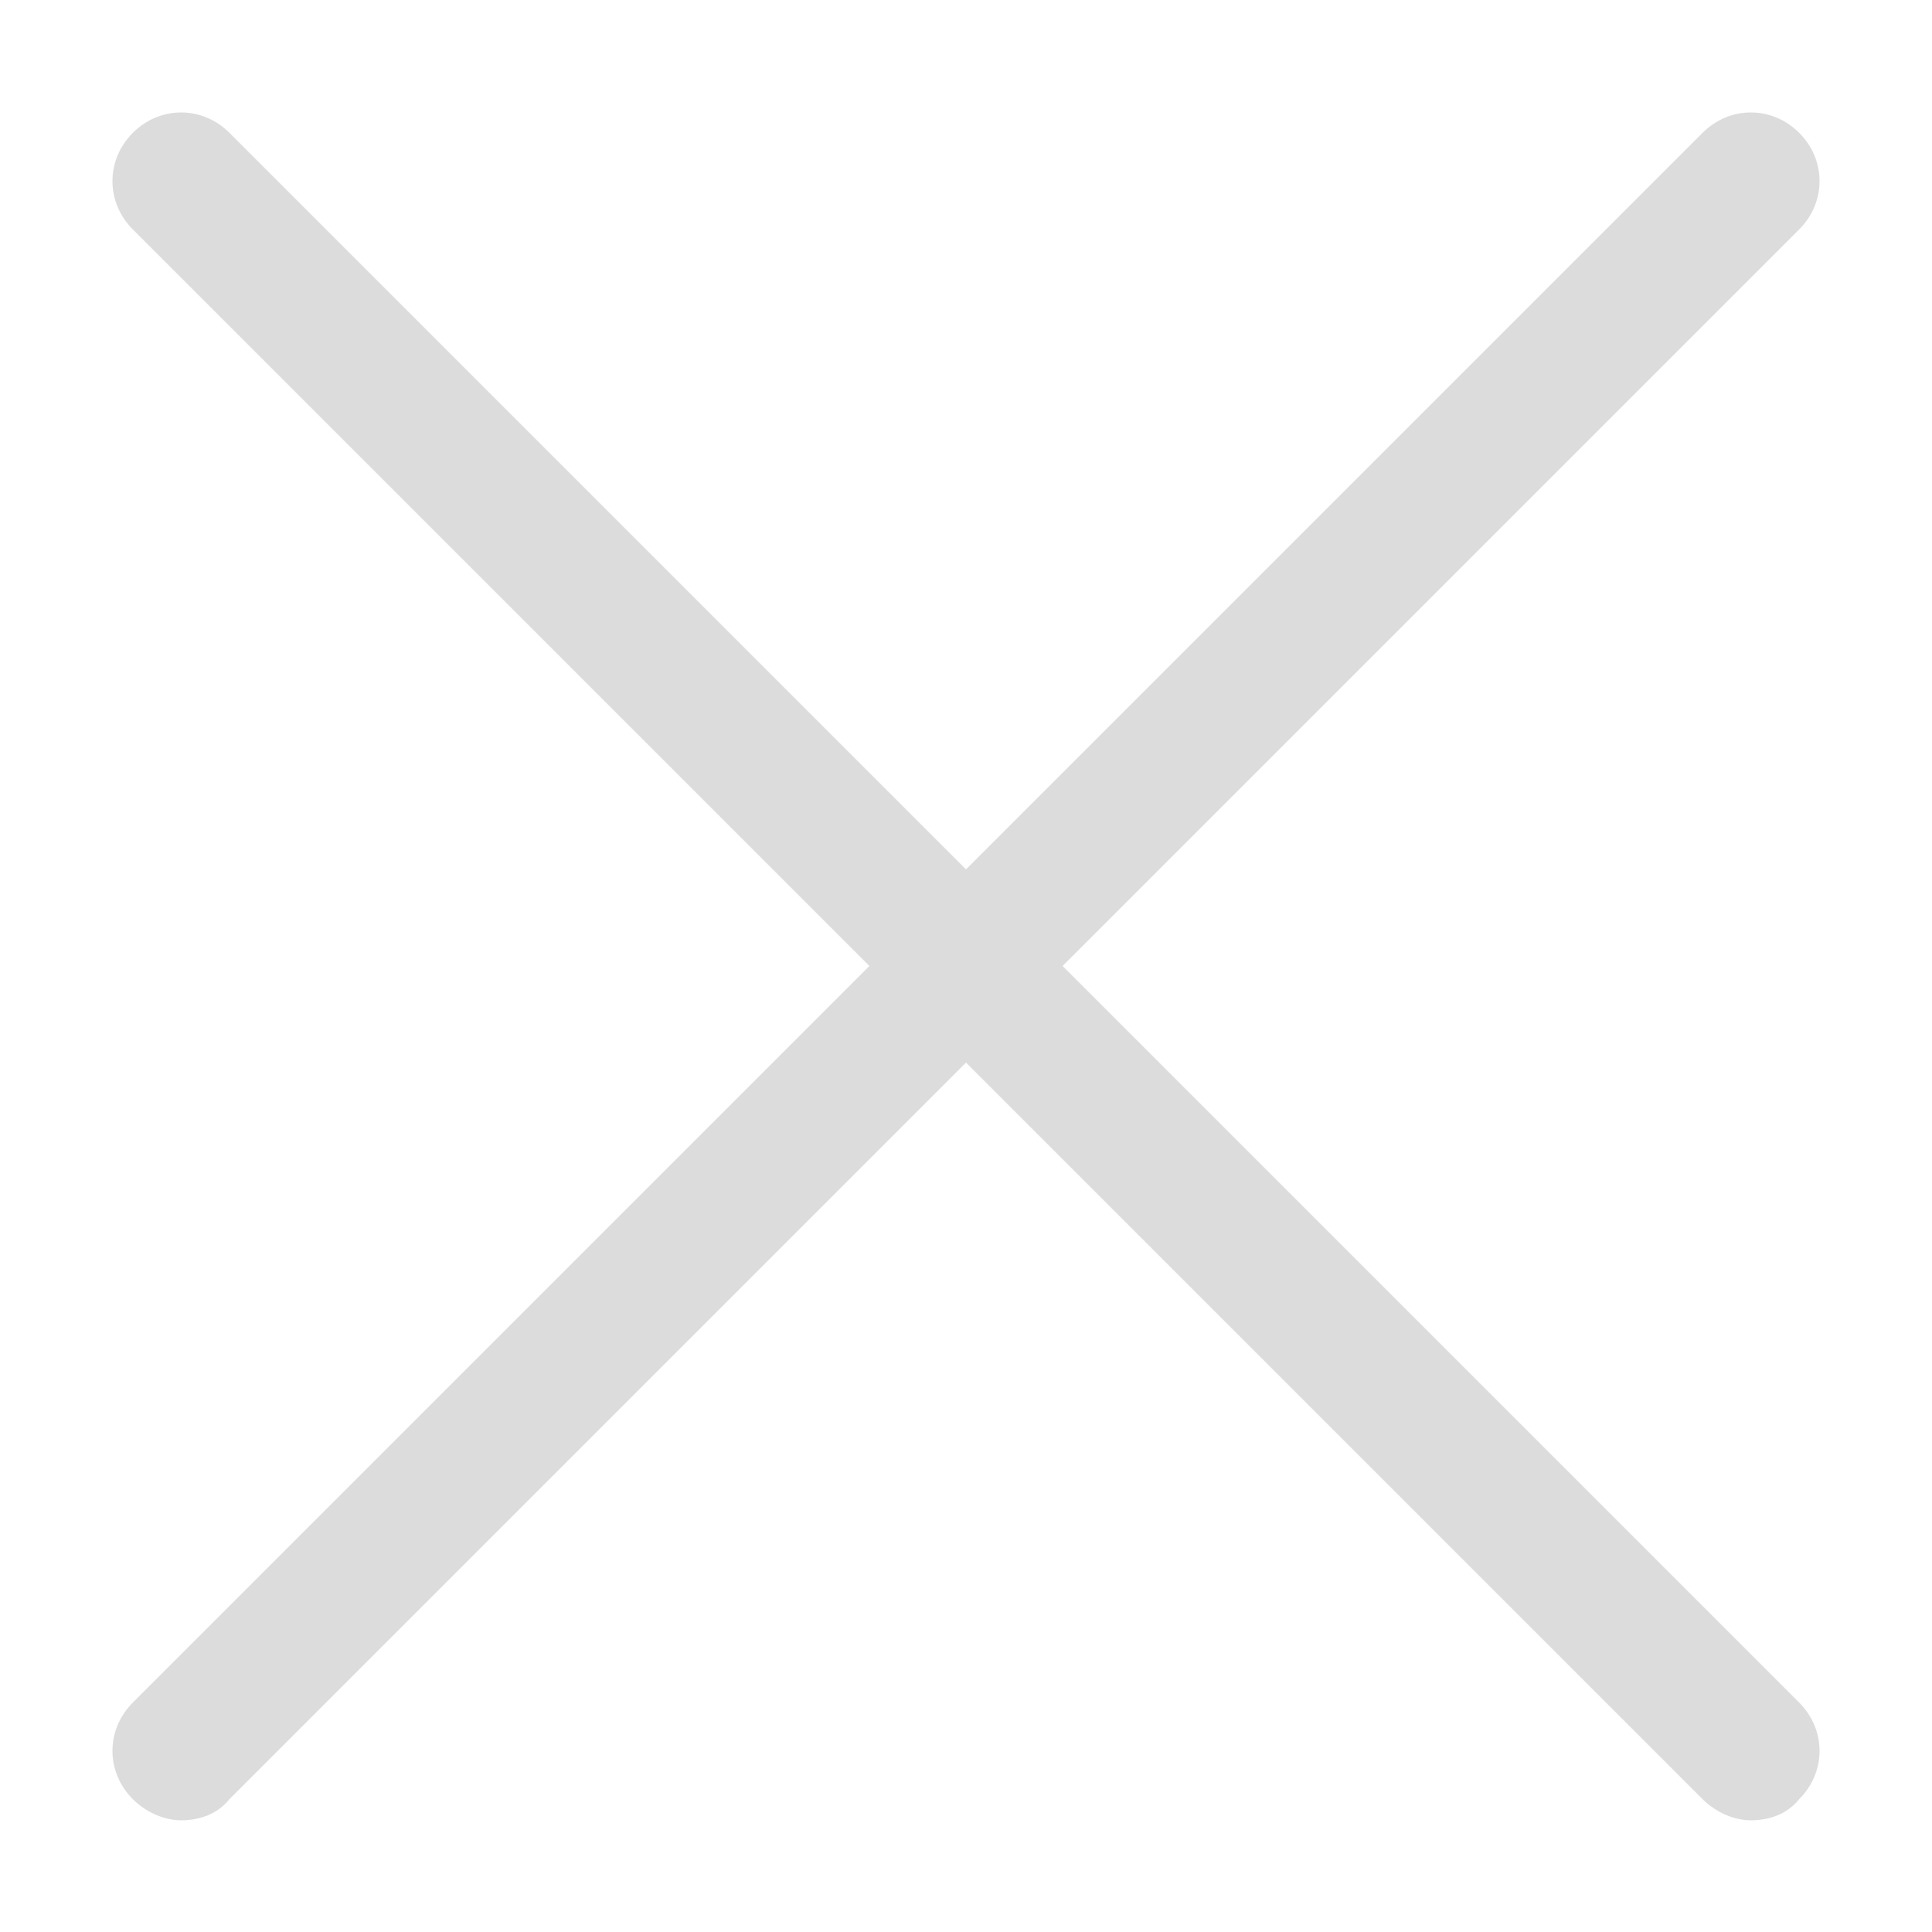 <svg width="16" height="16" viewBox="0 0 16 16" fill="none" xmlns="http://www.w3.org/2000/svg">
<g clip-path="url(#clip0_23_3426)">
<path d="M8.8 8L14.9 1.9C15.125 1.675 15.125 1.325 14.9 1.1C14.675 0.875 14.325 0.875 14.1 1.1L8 7.2L1.9 1.1C1.675 0.875 1.325 0.875 1.1 1.1C0.875 1.325 0.875 1.675 1.1 1.9L7.2 8L1.1 14.1C0.875 14.325 0.875 14.675 1.1 14.9C1.2 15 1.35 15.075 1.5 15.075C1.65 15.075 1.8 15.025 1.9 14.9L8 8.8L14.1 14.9C14.2 15 14.35 15.075 14.5 15.075C14.65 15.075 14.8 15.025 14.9 14.9C15.125 14.675 15.125 14.325 14.9 14.1L8.8 8Z" fill="#DCDCDC"/>
</g>
<defs>
<clipPath id="clip0_23_3426">
<rect width="16" height="16" fill="white"/>
</clipPath>
</defs>
</svg>
